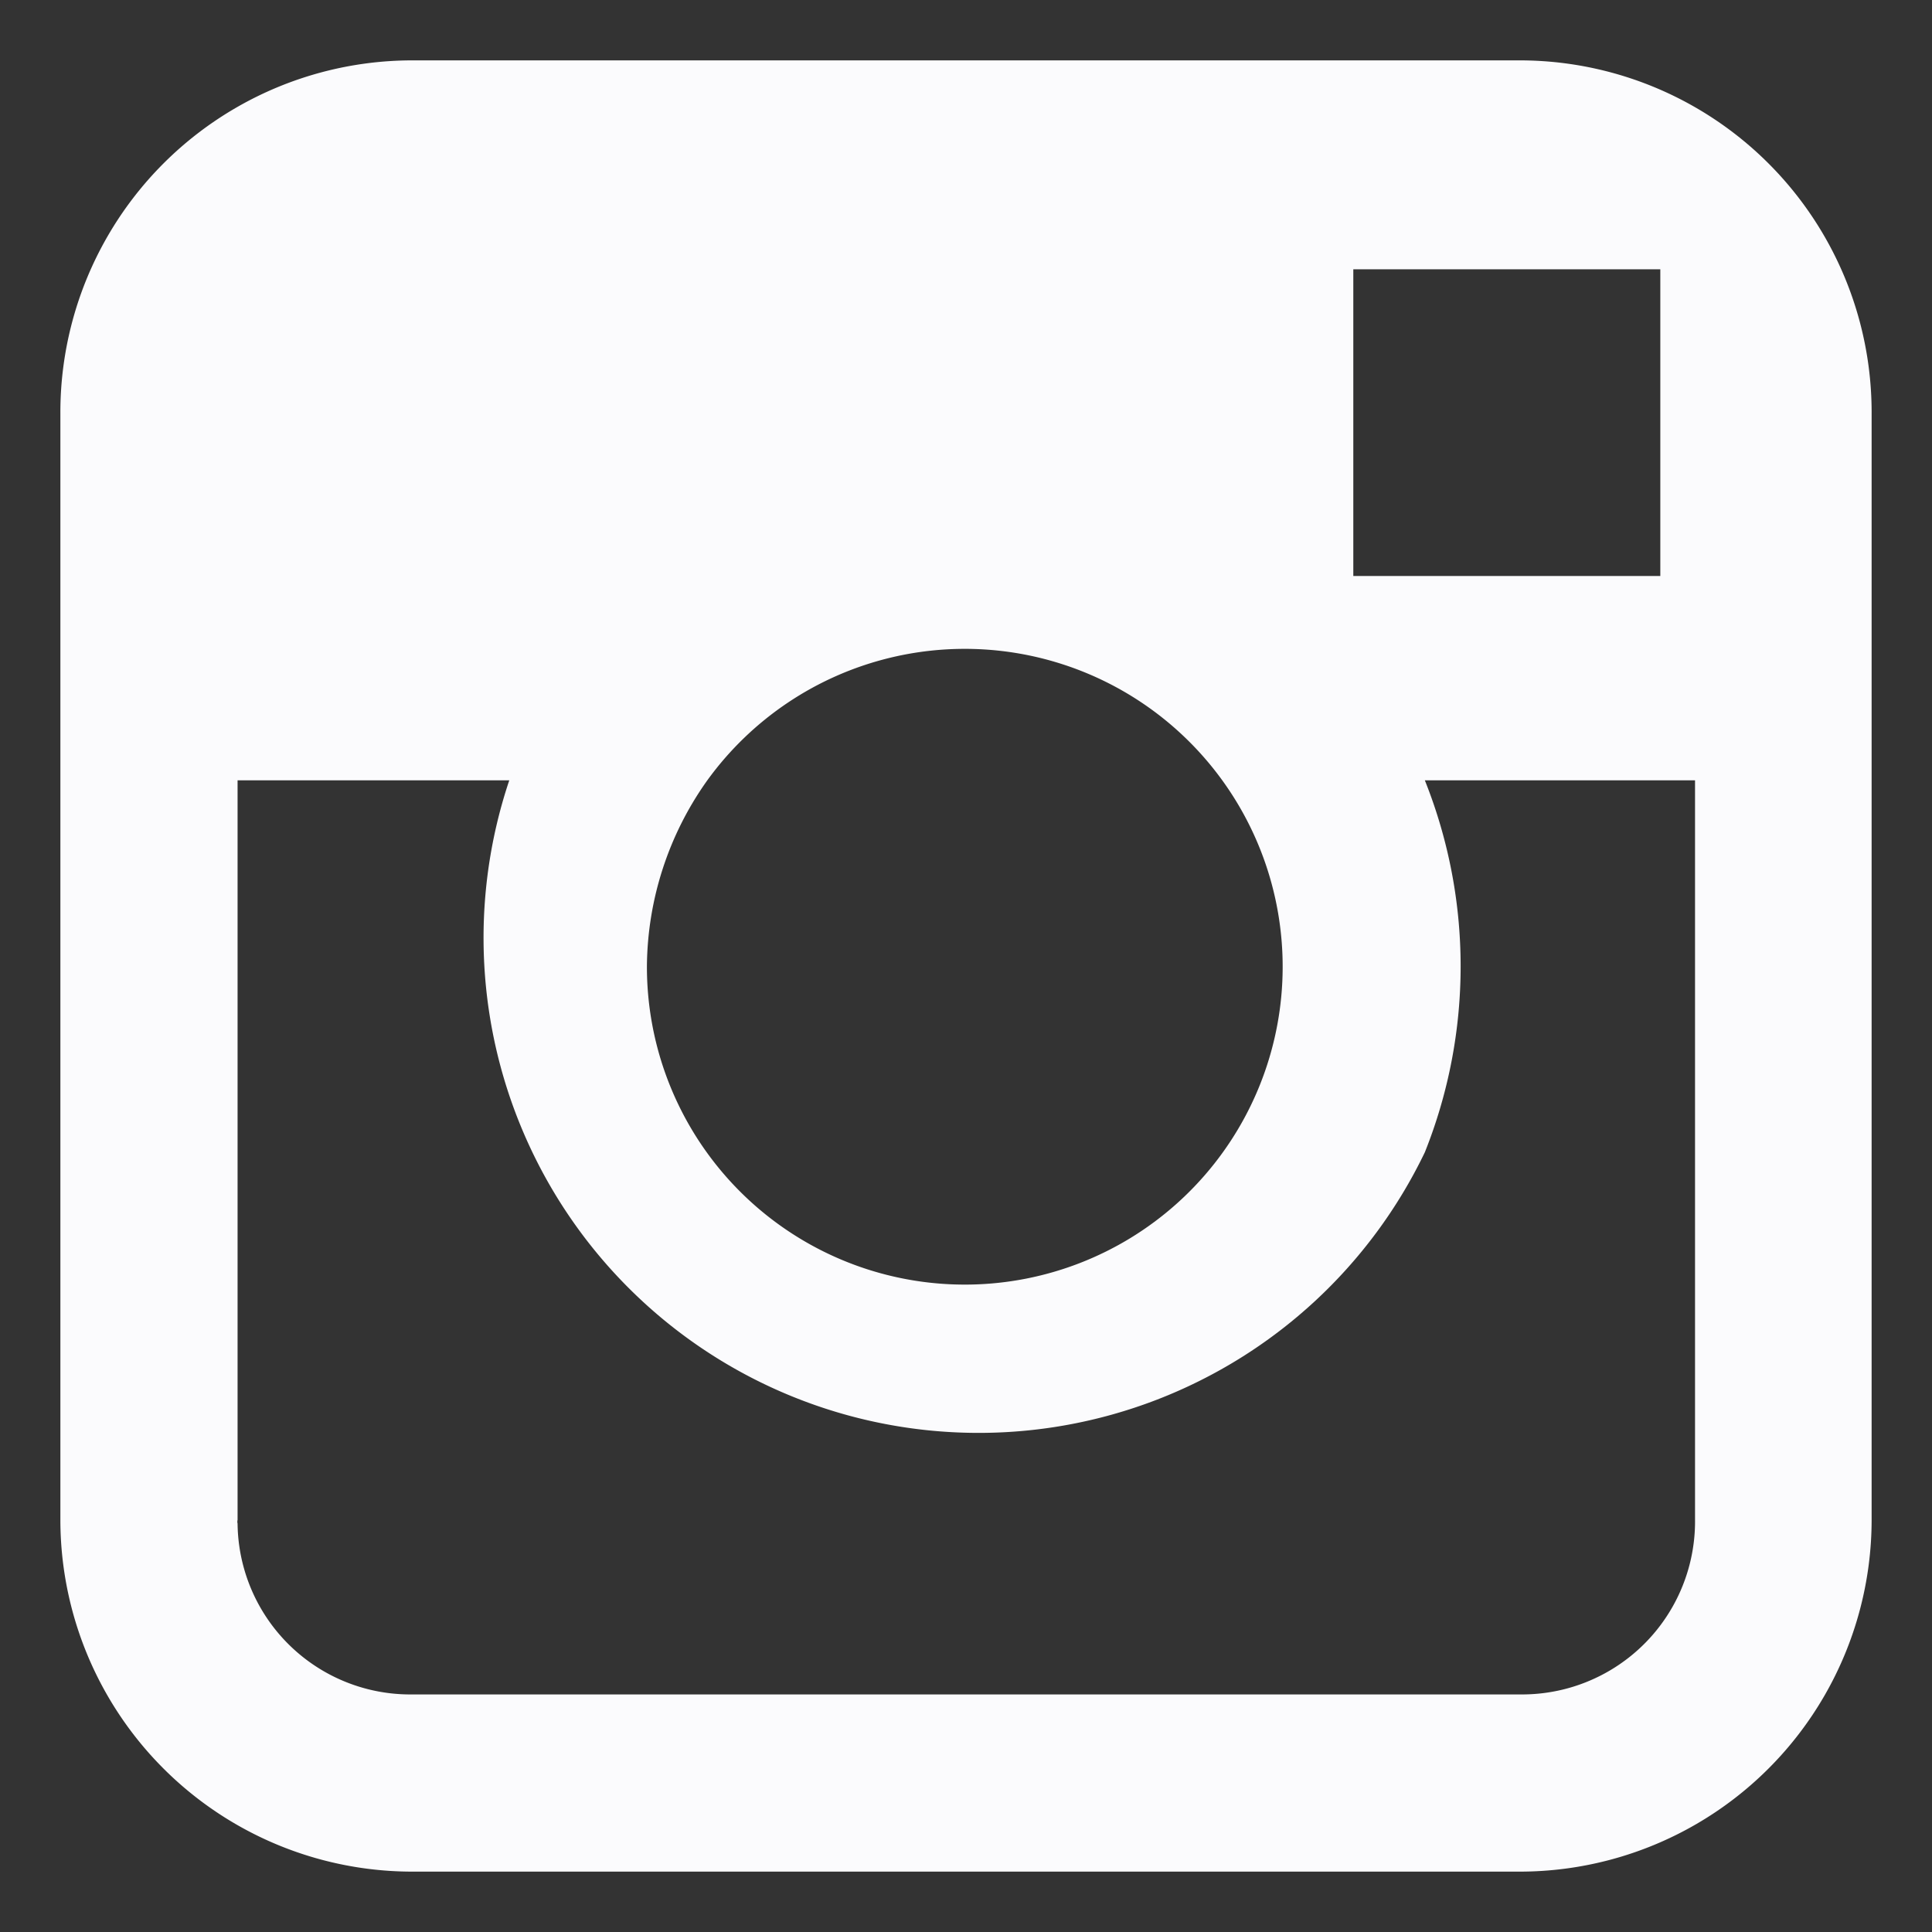 <svg xmlns="http://www.w3.org/2000/svg" viewBox="0 0 64 64"><rect x="0" y="0" width="64" height="64" fill="#333333" stroke="none"/><defs><style>.cls-1{fill:none;}.cls-2{fill:#FBFBFD;}</style></defs><g id="Layer_2" data-name="Layer 2"><g id="Layer_1-2" data-name="Layer 1"><rect class="cls-1" width="64" height="64"/><path class="cls-2" d="M50.33,2H13.67A11.66,11.66,0,0,0,2,13.67V50.33A11.66,11.66,0,0,0,13.67,62H50.33A11.66,11.66,0,0,0,62,50.33V13.67A11.66,11.66,0,0,0,50.33,2Zm3.34,6.92H55V19.08H44.83V8.92ZM23.43,25.85a10.53,10.53,0,1,1-2,6.15A10.75,10.75,0,0,1,23.43,25.85ZM56.15,50.33a5.73,5.73,0,0,1-5.67,5.8H13.67a5.72,5.72,0,0,1-5.8-5.66v0a.24.24,0,0,1,0-.12V25.85h9A16.4,16.4,0,0,0,47.2,38.17a16.6,16.6,0,0,0,0-12.32h8.95Z"/></g></g></svg>
